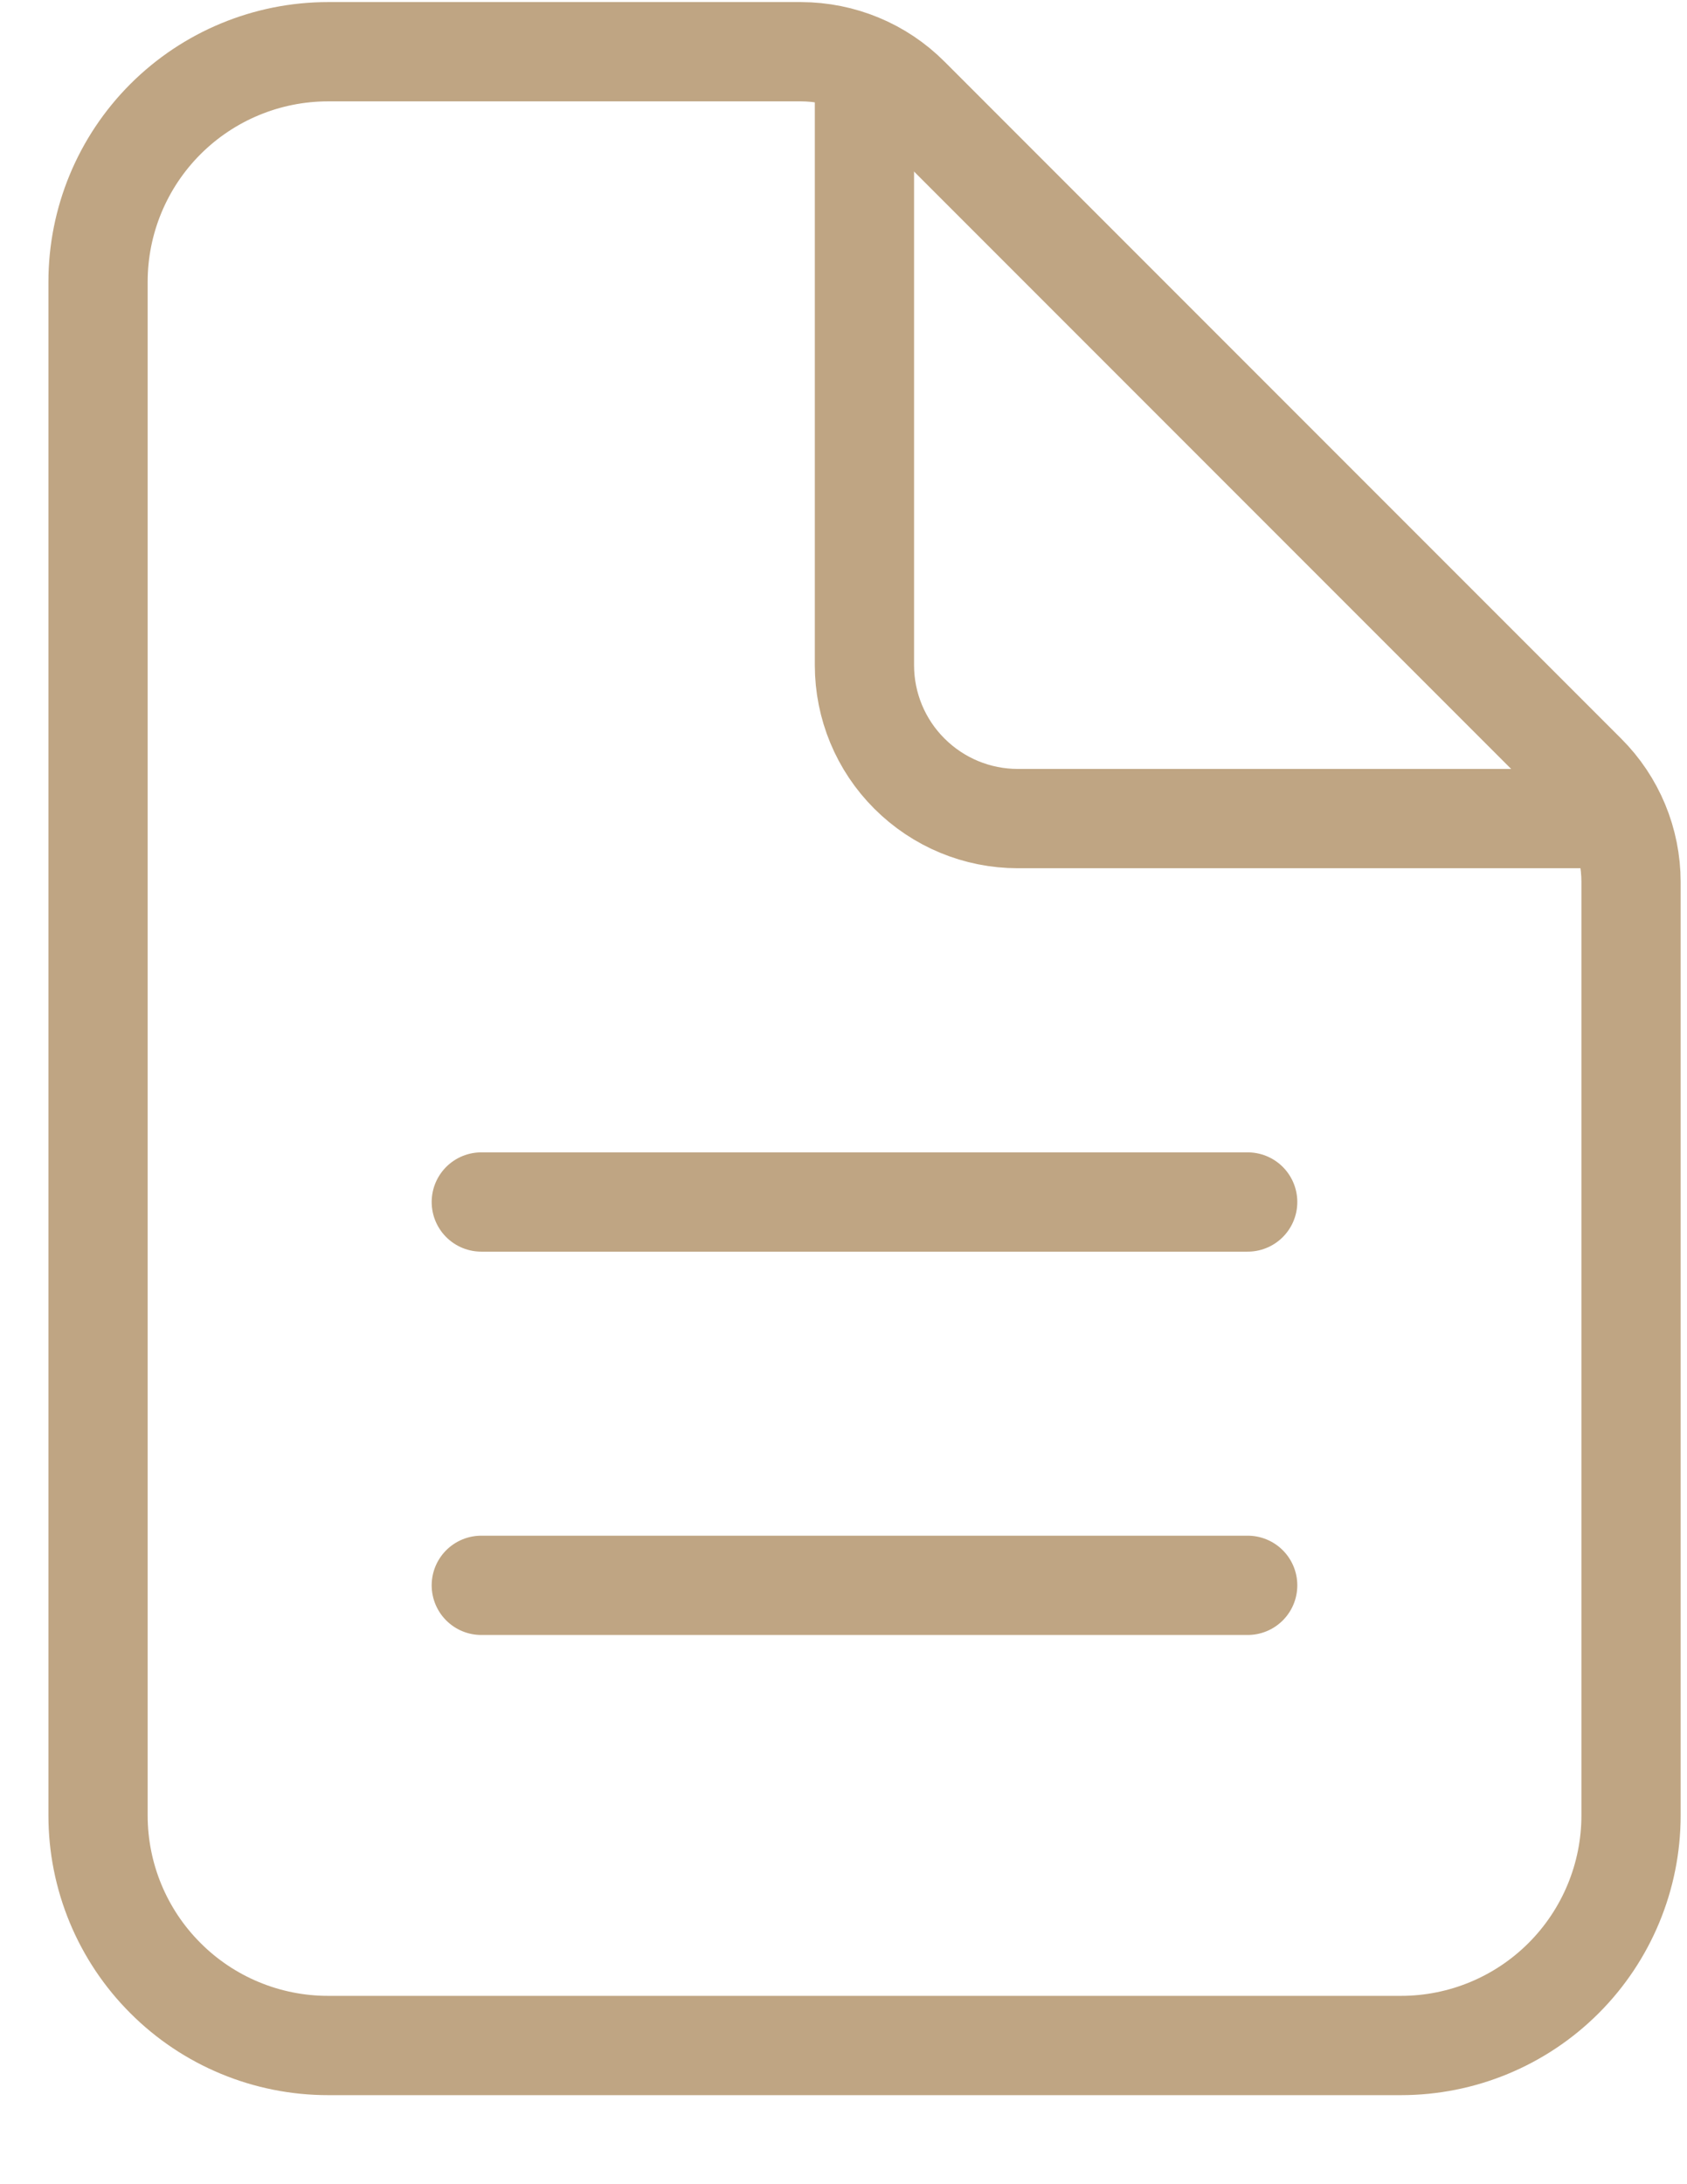 <svg width="17" height="22" viewBox="0 0 17 22" fill="none" xmlns="http://www.w3.org/2000/svg">
<path d="M16.436 8.885V18.286C16.436 18.9 16.191 19.49 15.757 19.924C15.322 20.359 14.733 20.603 14.118 20.603H3.305C2.691 20.603 2.101 20.359 1.667 19.924C1.232 19.49 0.988 18.9 0.988 18.286V2.839C0.988 2.224 1.232 1.635 1.667 1.2C2.101 0.766 2.691 0.521 3.305 0.521H8.072C8.482 0.522 8.875 0.684 9.164 0.974L15.983 7.793C16.273 8.082 16.436 8.475 16.436 8.885Z" stroke="#BFA583" stroke-linejoin="round"/>
<path d="M8.711 0.907V6.7C8.711 7.11 8.874 7.503 9.164 7.792C9.454 8.082 9.846 8.245 10.256 8.245H16.049M4.85 12.107H12.573M4.85 15.968H12.573" stroke="#BFA583" stroke-linecap="round" stroke-linejoin="round"/>
</svg>
